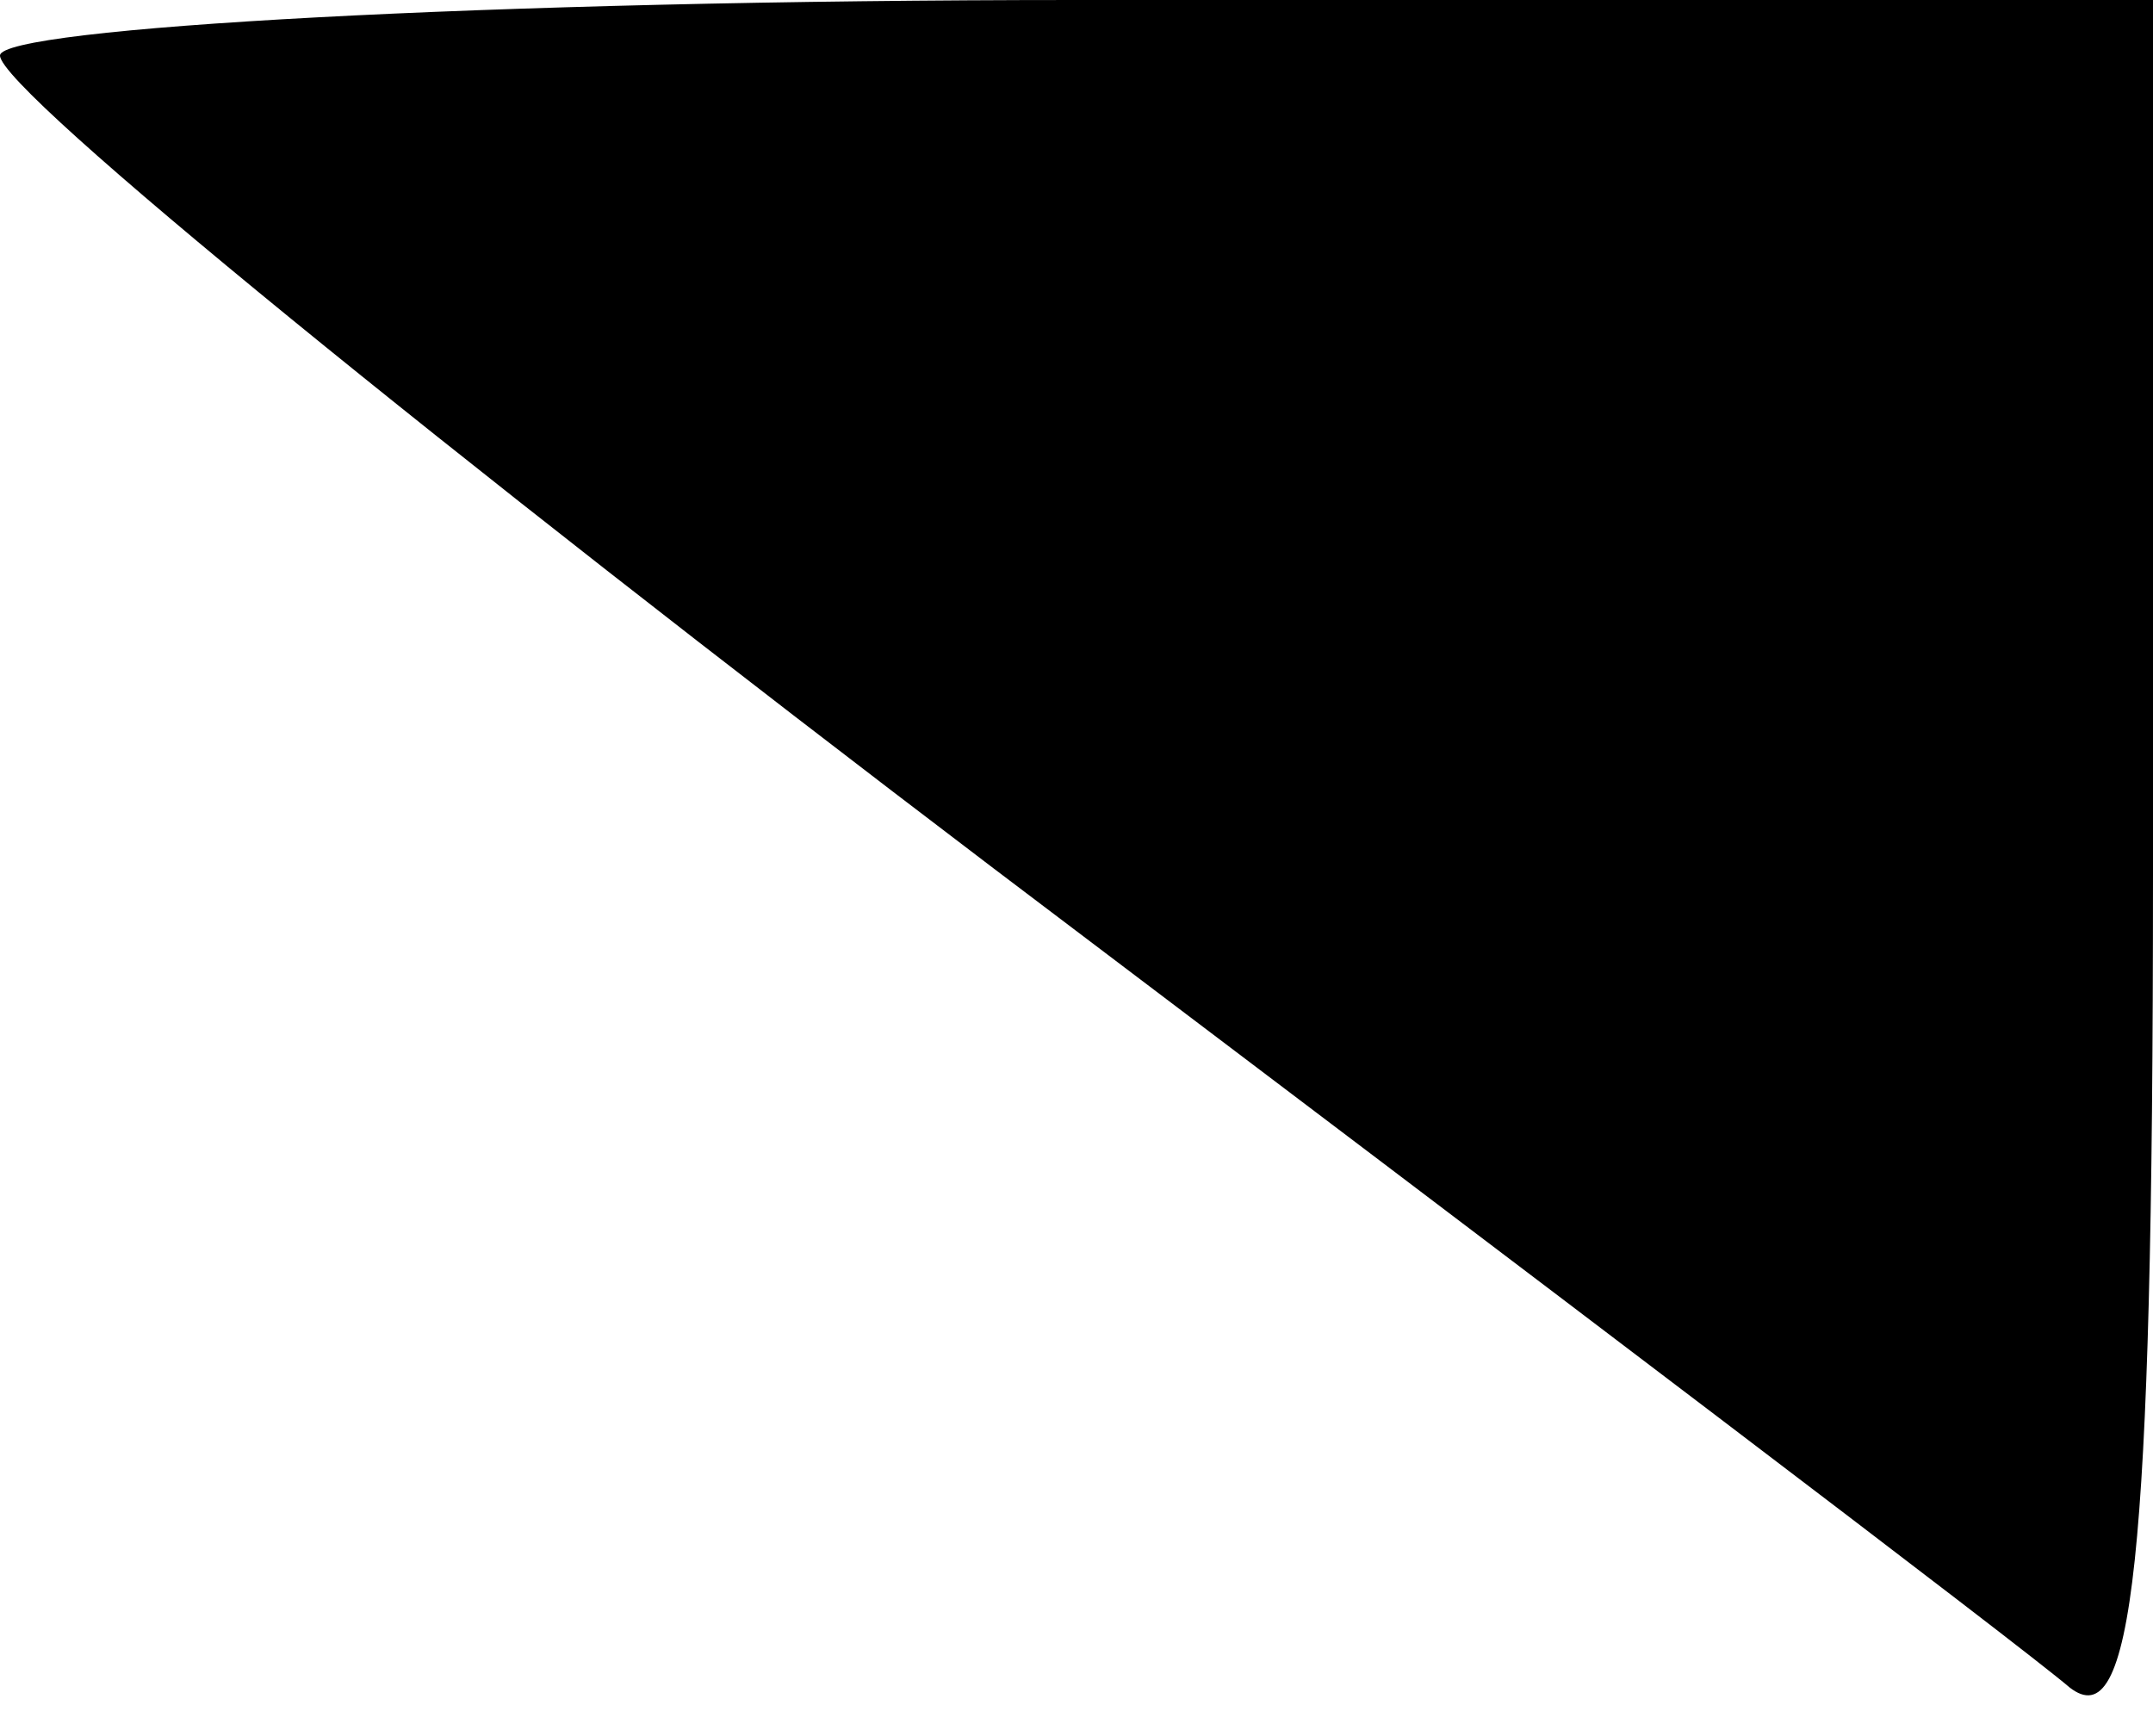 <?xml version="1.0" standalone="no"?>
<!DOCTYPE svg PUBLIC "-//W3C//DTD SVG 20010904//EN"
 "http://www.w3.org/TR/2001/REC-SVG-20010904/DTD/svg10.dtd">
<svg version="1.0" xmlns="http://www.w3.org/2000/svg"
 width="31pt" height="25pt" viewBox="0 0 31 25"
 preserveAspectRatio="xMidYMid meet">
<g transform="translate(0,25) scale(0.1,-0.1)"
fill="#000000" stroke="none">
<path fill="#000000" stroke="none" d="M0 242 c0 -5 64 -57 143 -117 78 -59
148 -112 155 -118 9 -7 12 17 12 117 l0 126 -155 0 c-85 0 -155 -4 -155 -8z"/>
</g>
</svg>

